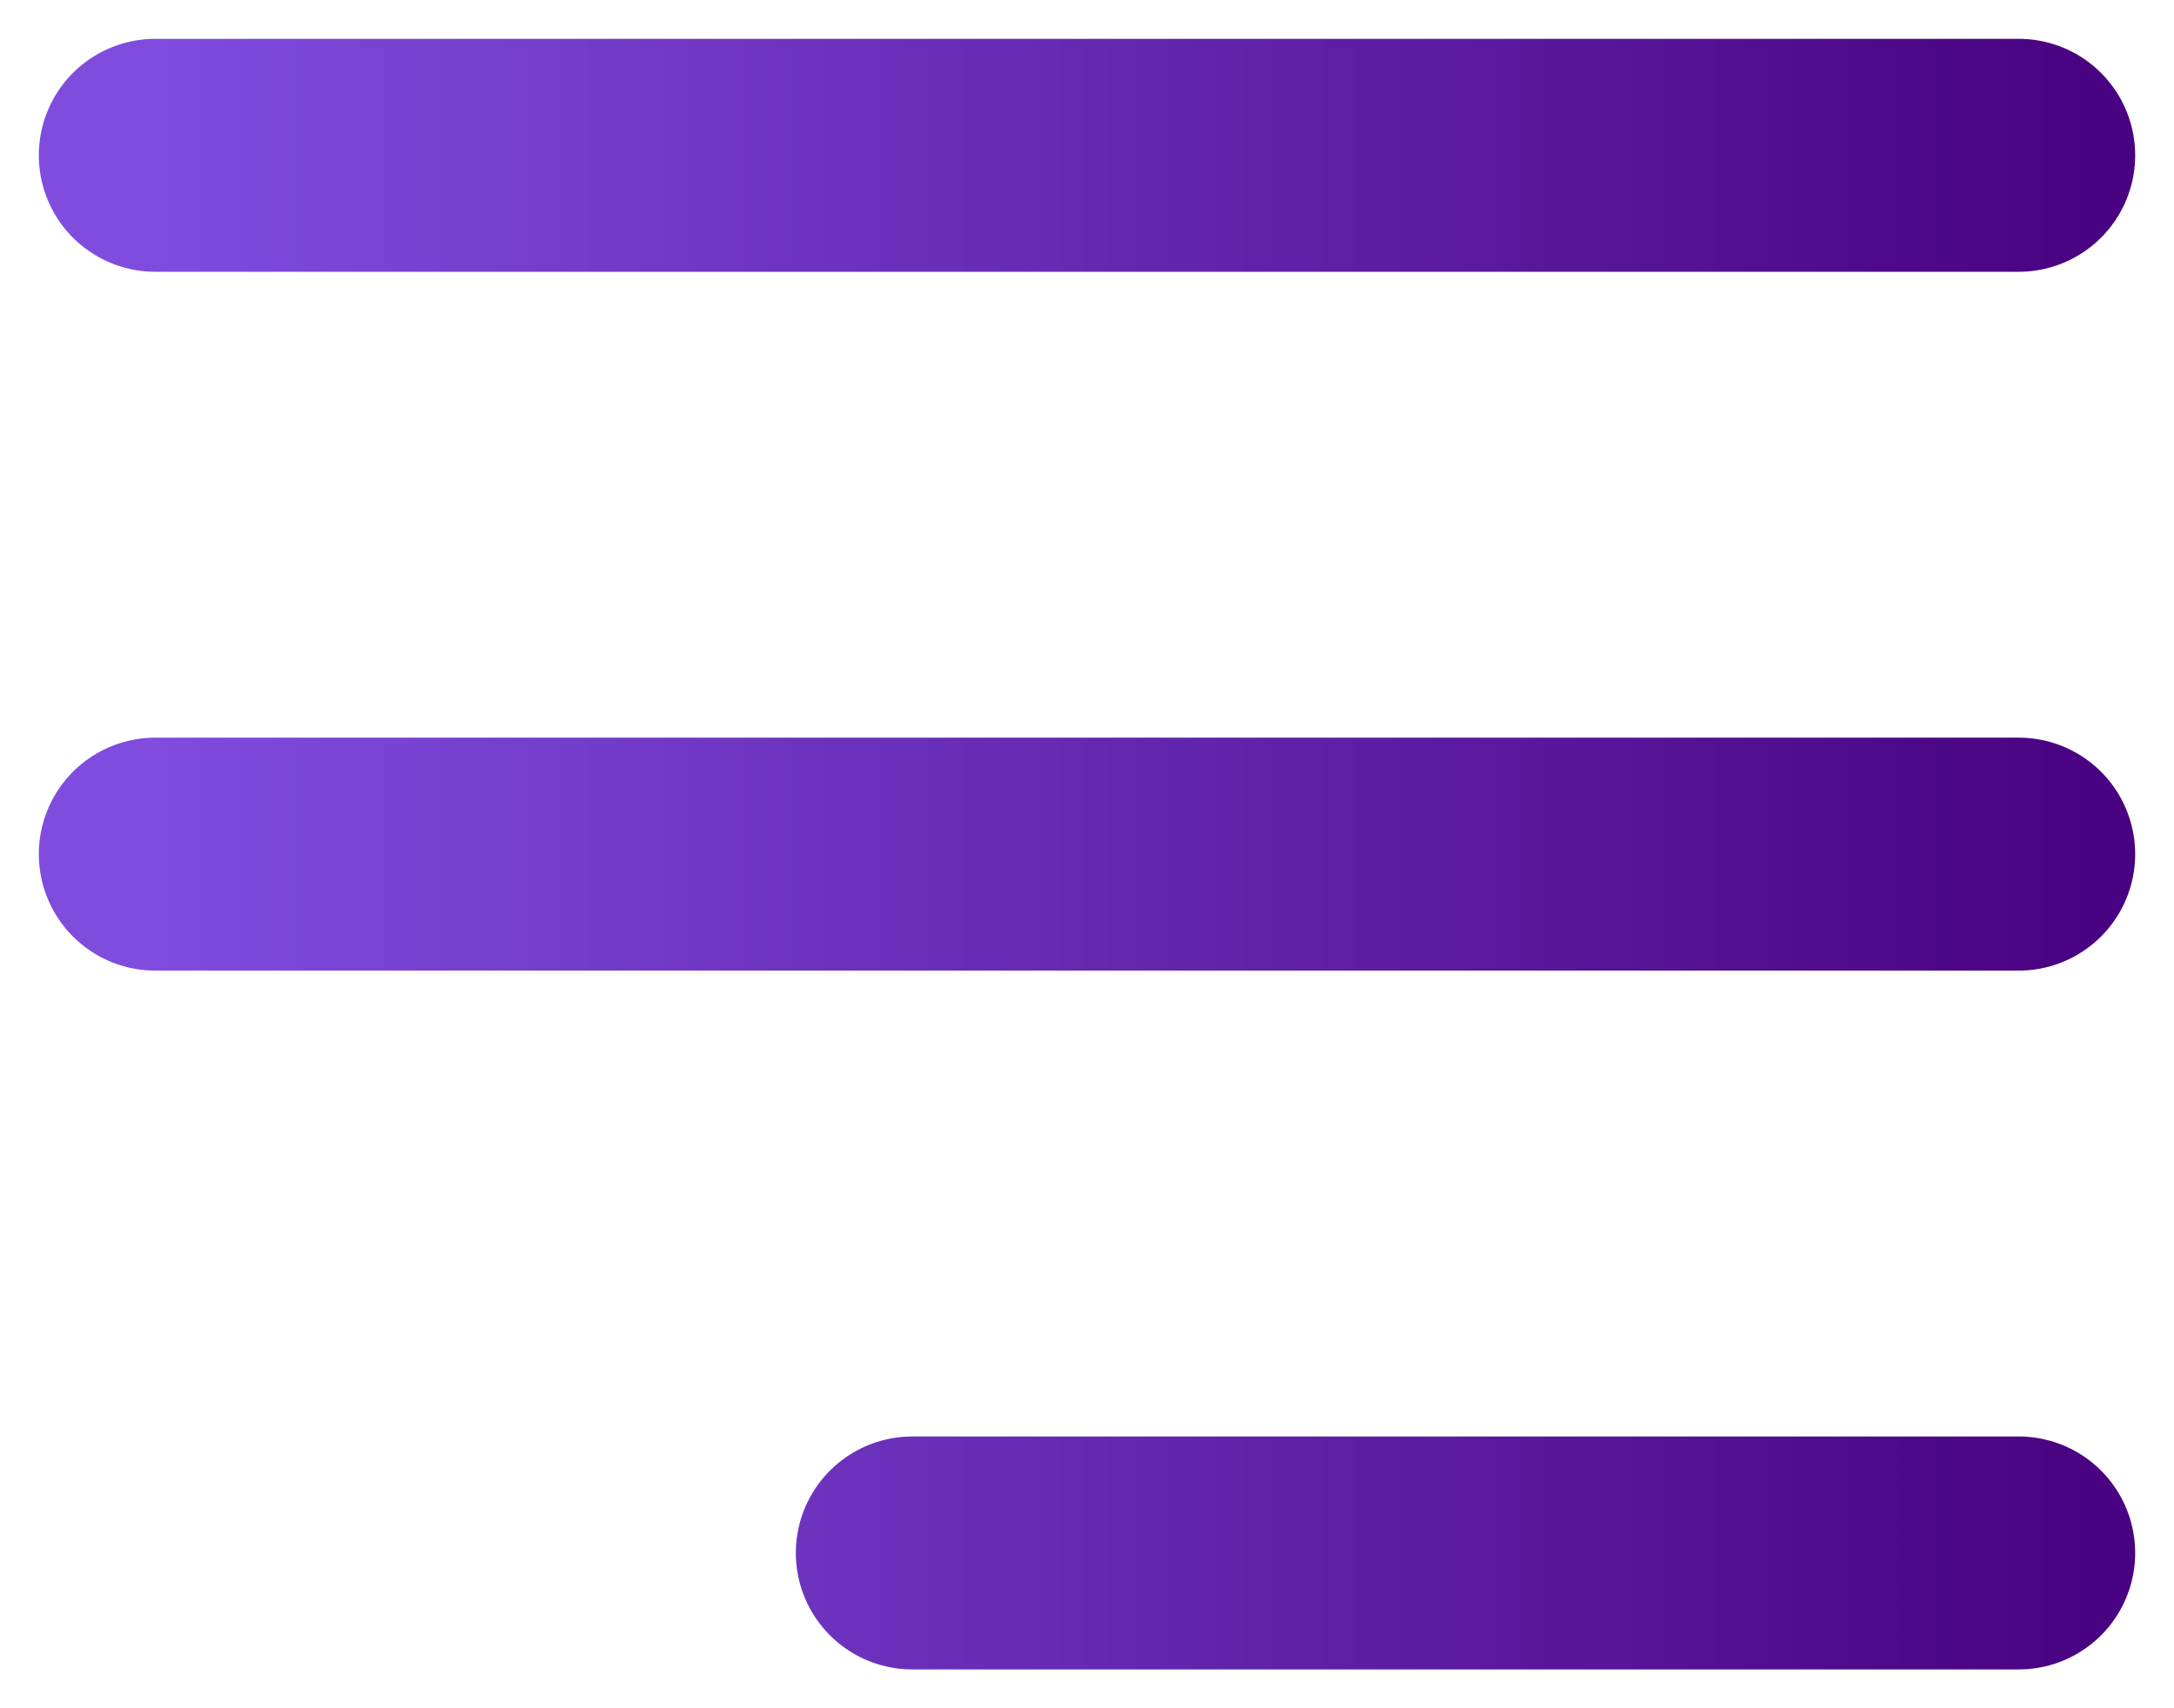 <svg width="28" height="22" viewBox="0 0 28 22" fill="none" xmlns="http://www.w3.org/2000/svg">
<path d="M11.75 20H26M2 11H26M2 2H26" stroke="url(#paint0_linear_13_1347)" stroke-width="3" stroke-linecap="round"/>
<defs>
<linearGradient id="paint0_linear_13_1347" x1="2" y1="11.5" x2="27" y2="11.5" gradientUnits="userSpaceOnUse">
<stop stop-color="#7F4CDE"/>
<stop offset="1" stop-color="#490281"/>
</linearGradient>
</defs>
</svg>
